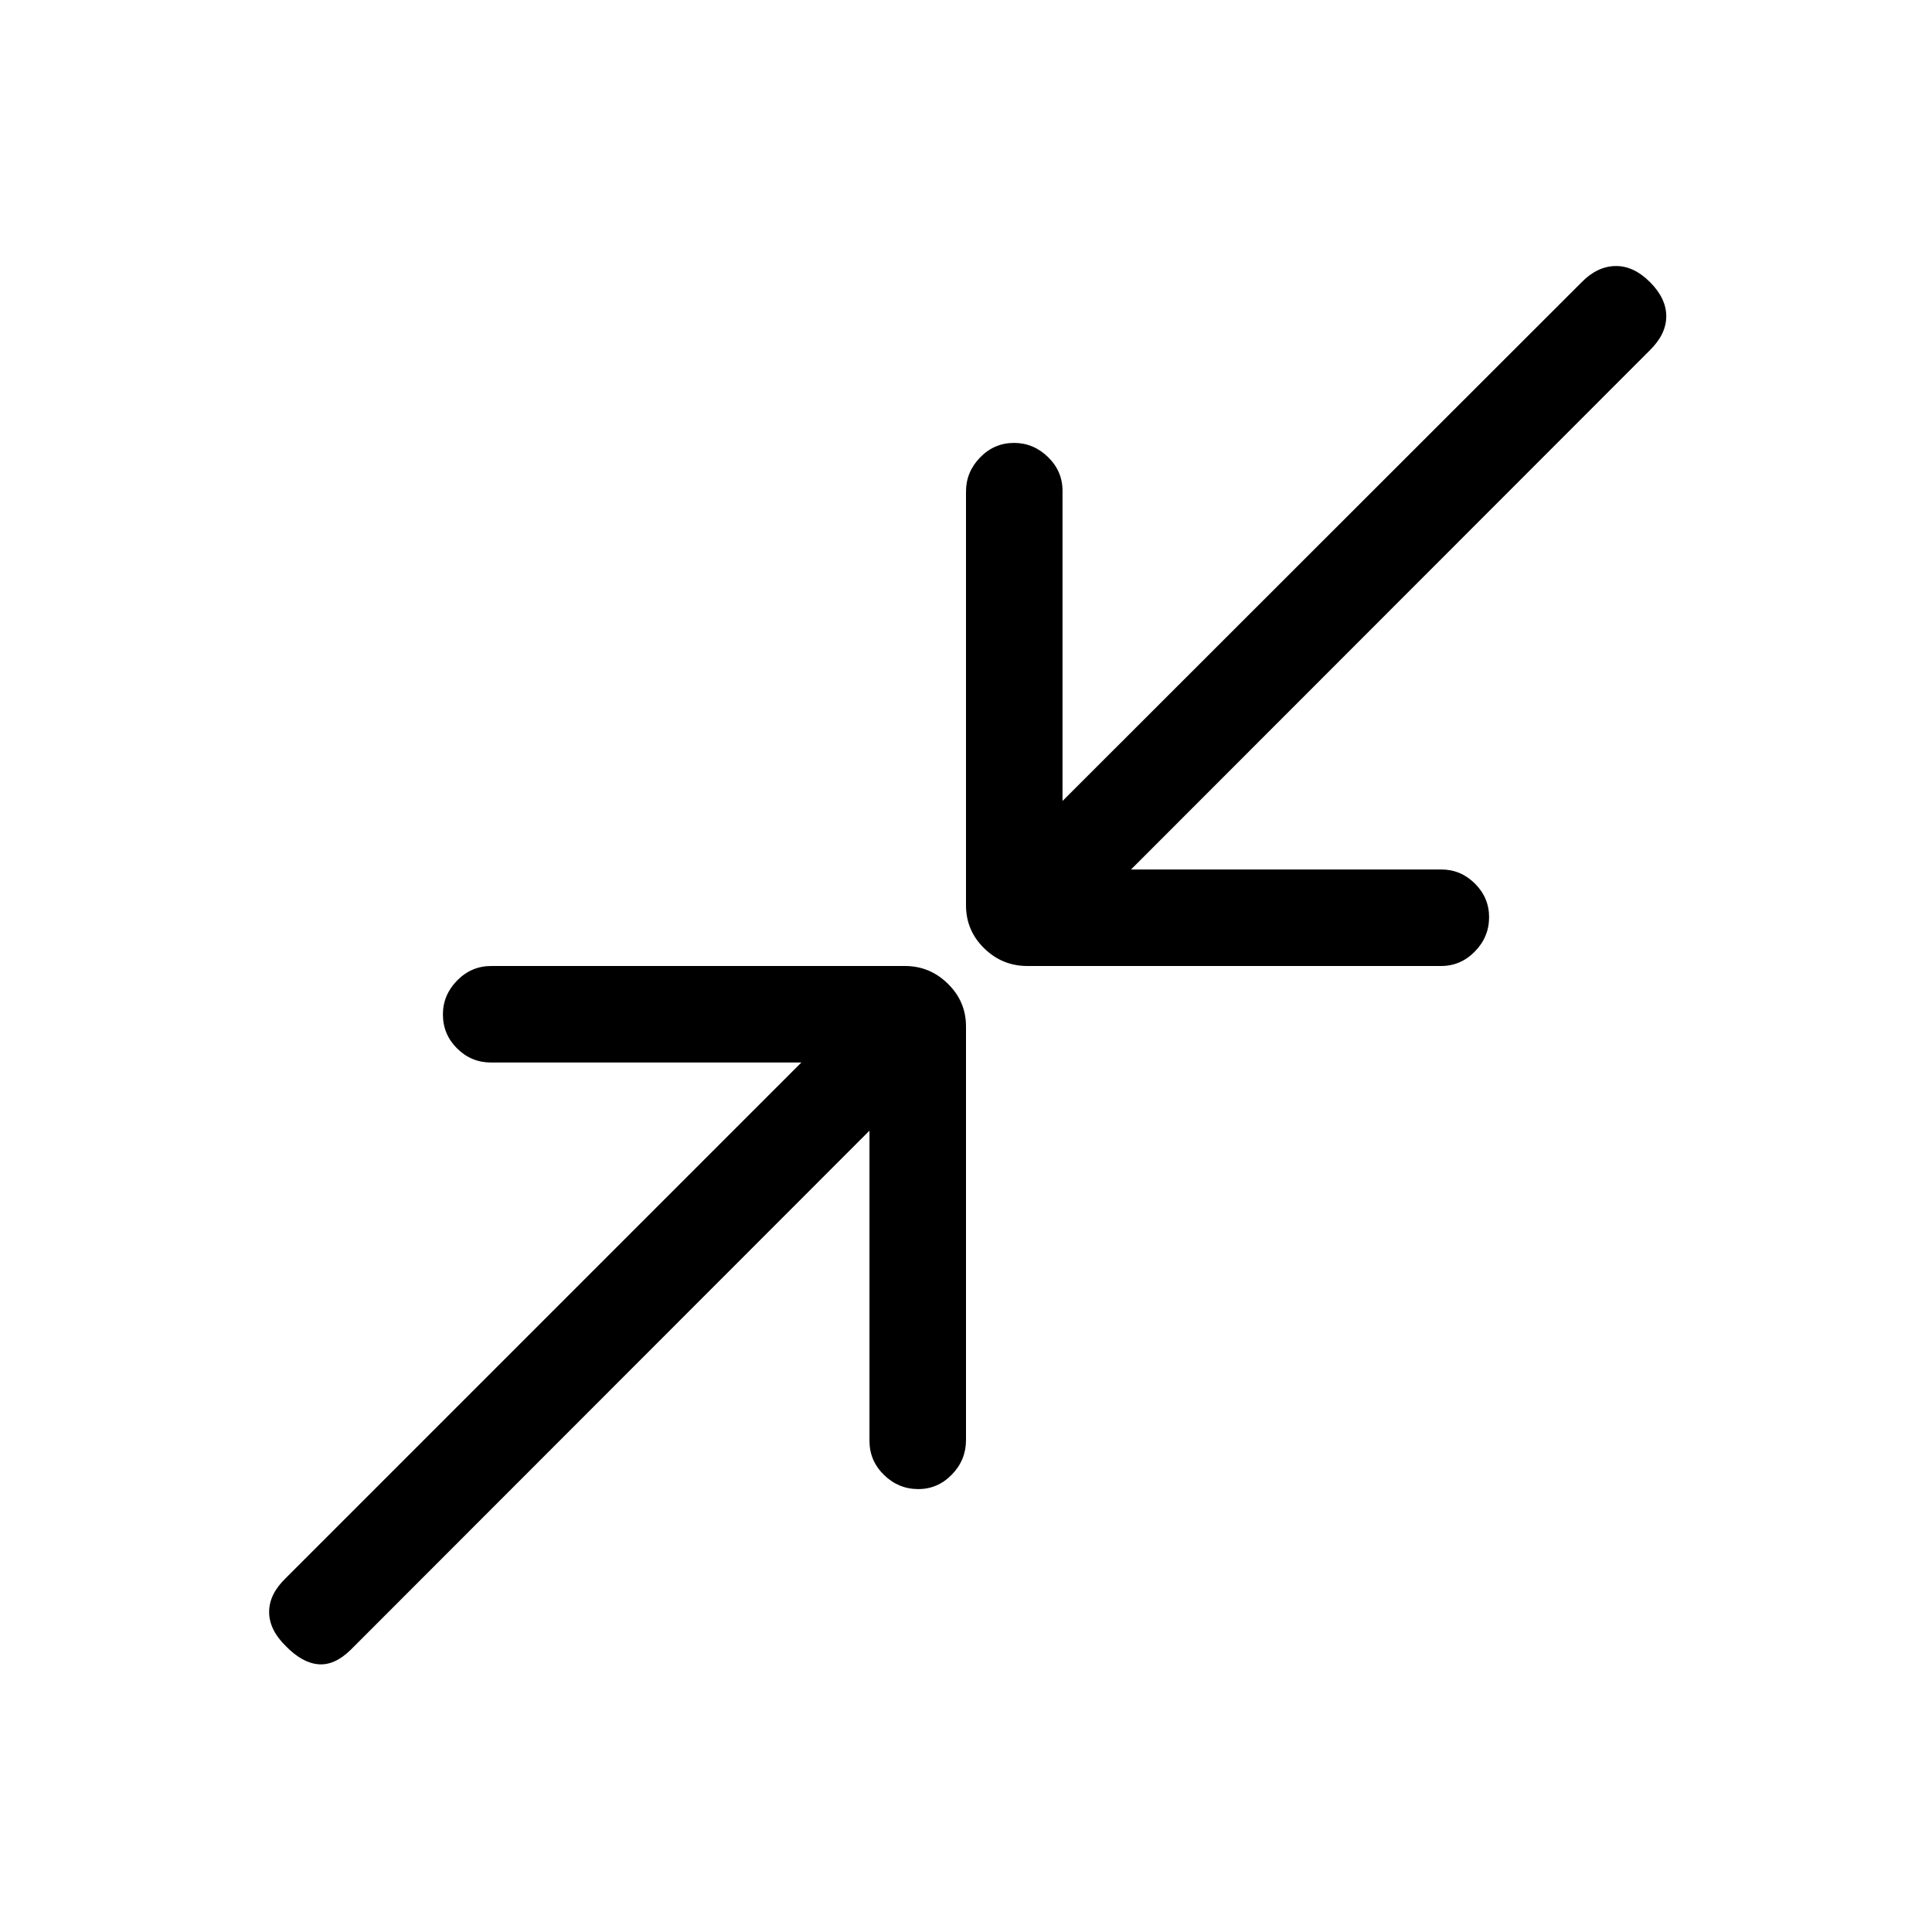 <svg xmlns="http://www.w3.org/2000/svg" height="20" viewBox="0 -960 960 960" width="20"><path d="M432.04-398.19 174.19-140.15q-8 7.8-16.02 7.11-8.02-.69-16.13-9-8.31-8.11-8.31-16.99 0-8.87 8.26-16.81l256.2-256.2H244.02q-9.87 0-16.91-7.01-7.03-7.02-7.03-16.87 0-9.66 7.06-16.87 7.06-7.21 16.97-7.21h205.57q12.34 0 21.33 8.83Q480-462.34 480-450v205.56q0 9.92-7.01 17.14-7.02 7.22-16.68 7.22-9.85 0-17.06-7.03-7.21-7.04-7.21-16.91v-154.17ZM562-527.96h154.17q9.68 0 16.72 7.01 7.03 7.02 7.03 16.68 0 9.85-7.06 17.06-7.06 7.21-16.78 7.21H510.51q-12.53 0-21.52-8.83T480-510.19v-205.57q0-9.72 7.01-16.94 7.02-7.22 16.87-7.22 9.66 0 16.87 7.03 7.21 7.04 7.21 16.72V-562L786-819.85q7.68-7.8 16.7-7.96 9.03-.15 17.15 7.96 8.11 8.12 8.11 16.99T819.85-786L562-527.96Z"/></svg>